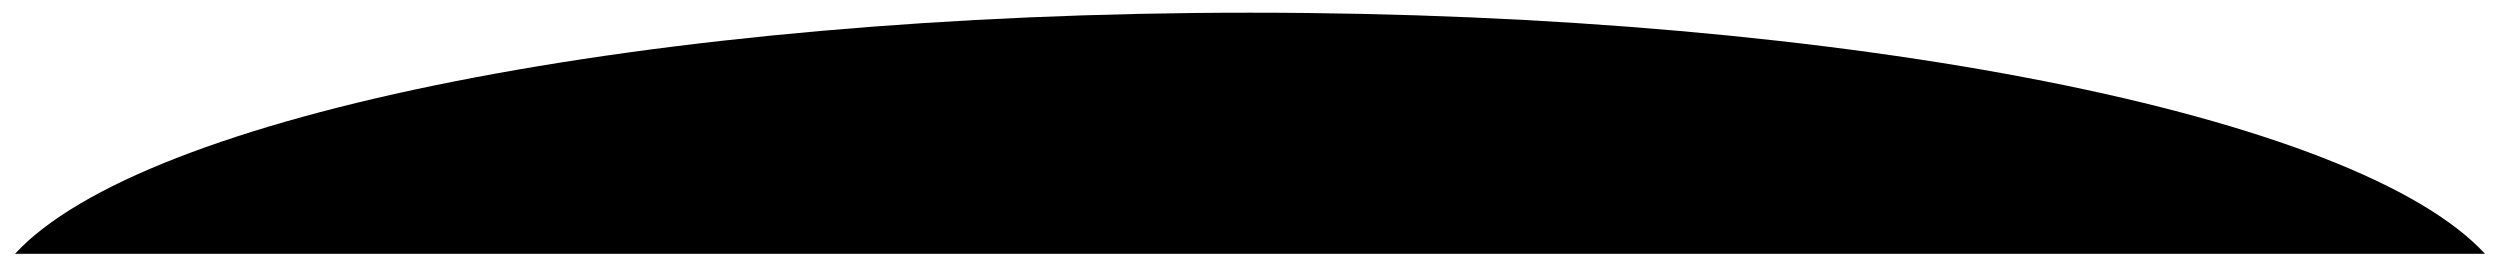 <svg width="788" height="84" viewBox="0 0 788 84" fill="none" xmlns="http://www.w3.org/2000/svg">
<g filter="url(#filter0_d_1_40)">
<path d="M394 0C584.13 0 743.199 32.497 783.267 76H4.733C44.801 32.497 203.87 0 394 0Z" fill="black"/>
</g>
<defs>
<filter id="filter0_d_1_40" x="0.733" y="0" width="786.533" height="84" filterUnits="userSpaceOnUse" color-interpolation-filters="sRGB">
<feFlood flood-opacity="0" result="BackgroundImageFix"/>
<feColorMatrix in="SourceAlpha" type="matrix" values="0 0 0 0 0 0 0 0 0 0 0 0 0 0 0 0 0 0 127 0" result="hardAlpha"/>
<feOffset dy="4"/>
<feGaussianBlur stdDeviation="2"/>
<feComposite in2="hardAlpha" operator="out"/>
<feColorMatrix type="matrix" values="0 0 0 0 0 0 0 0 0 0 0 0 0 0 0 0 0 0 0.25 0"/>
<feBlend mode="normal" in2="BackgroundImageFix" result="effect1_dropShadow_1_40"/>
<feBlend mode="normal" in="SourceGraphic" in2="effect1_dropShadow_1_40" result="shape"/>
</filter>
</defs>
</svg>
